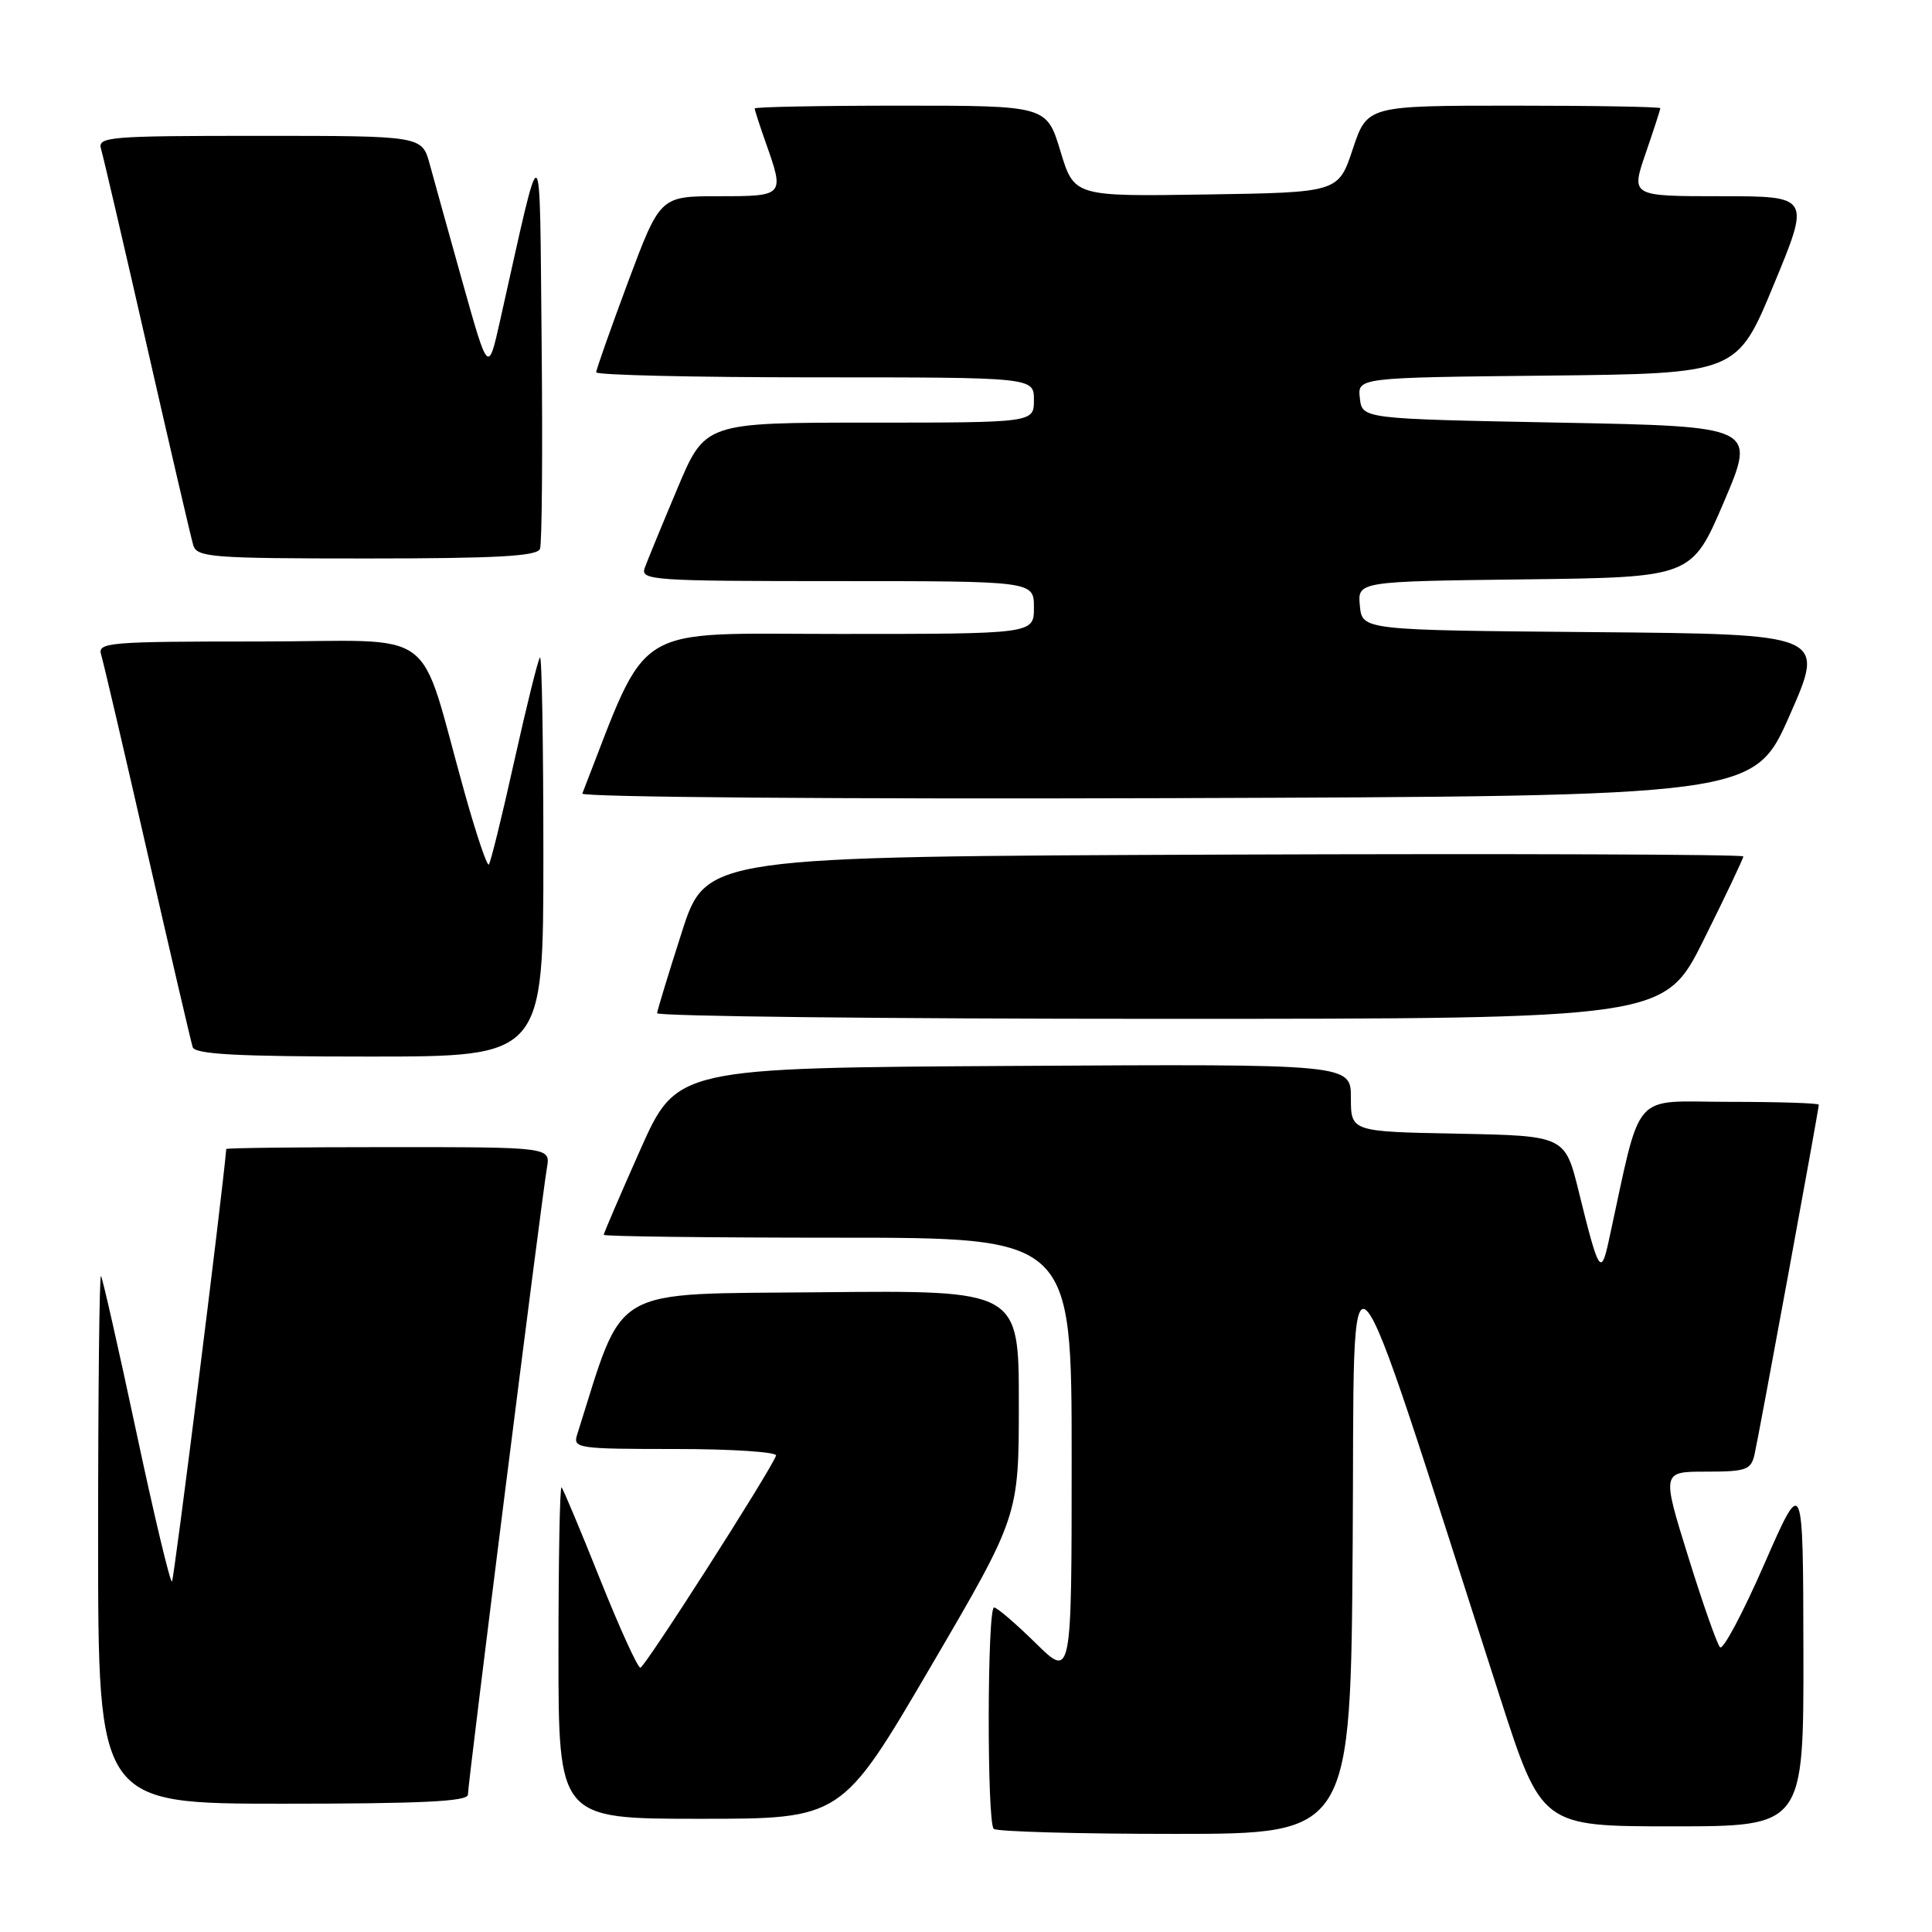 <?xml version="1.0" encoding="UTF-8" standalone="no"?>
<!DOCTYPE svg PUBLIC "-//W3C//DTD SVG 1.1//EN" "http://www.w3.org/Graphics/SVG/1.1/DTD/svg11.dtd" >
<svg xmlns="http://www.w3.org/2000/svg" xmlns:xlink="http://www.w3.org/1999/xlink" version="1.1" viewBox="0 0 256 256">
 <g >
 <path fill="currentColor"
d=" M 179.24 204.25 C 179.53 161.18 177.57 159.12 198.71 224.75 C 204.27 242.00 204.27 242.00 221.64 242.00 C 239.00 242.00 239.00 242.00 238.96 218.75 C 238.92 195.50 238.92 195.50 233.77 207.27 C 230.94 213.74 228.31 218.69 227.91 218.27 C 227.51 217.84 225.61 212.44 223.69 206.25 C 220.19 195.00 220.19 195.00 226.07 195.00 C 231.36 195.00 232.01 194.77 232.48 192.75 C 233.04 190.31 241.00 147.00 241.00 146.38 C 241.00 146.17 235.65 146.00 229.10 146.00 C 215.93 146.00 217.62 144.04 213.15 164.50 C 212.14 169.11 211.83 168.59 209.22 158.00 C 207.38 150.50 207.38 150.50 193.19 150.22 C 179.00 149.95 179.00 149.95 179.00 145.46 C 179.00 140.98 179.00 140.98 134.33 141.24 C 89.67 141.50 89.67 141.50 84.83 152.37 C 82.17 158.35 80.00 163.41 80.00 163.62 C 80.00 163.83 93.95 164.00 111.00 164.00 C 142.00 164.00 142.00 164.00 142.00 193.21 C 142.00 222.42 142.00 222.42 137.22 217.71 C 134.58 215.12 132.11 213.00 131.72 213.00 C 130.81 213.00 130.76 241.43 131.67 242.33 C 132.03 242.70 142.83 243.00 155.65 243.00 C 178.98 243.00 178.98 243.00 179.24 204.25 Z  M 123.26 220.95 C 135.00 200.90 135.00 200.90 135.00 185.93 C 135.00 170.97 135.00 170.97 108.84 171.23 C 80.31 171.52 82.83 170.06 76.48 190.08 C 75.89 191.91 76.50 192.00 89.52 192.00 C 97.02 192.00 103.02 192.40 102.83 192.88 C 102.01 195.05 85.43 220.97 84.85 220.98 C 84.50 220.99 82.09 215.71 79.51 209.25 C 76.93 202.79 74.63 197.31 74.41 197.08 C 74.18 196.85 74.00 206.64 74.00 218.83 C 74.00 241.00 74.00 241.00 92.76 241.00 C 111.52 241.00 111.52 241.00 123.26 220.95 Z  M 62.00 237.80 C 62.00 236.31 71.80 158.54 72.47 154.75 C 72.95 152.00 72.95 152.00 51.48 152.00 C 39.66 152.00 29.99 152.11 29.98 152.25 C 29.44 158.55 23.07 209.26 22.79 209.55 C 22.56 209.78 20.43 200.86 18.06 189.73 C 15.69 178.60 13.58 169.31 13.38 169.08 C 13.17 168.85 13.00 184.49 13.00 203.83 C 13.00 239.00 13.00 239.00 37.50 239.00 C 55.92 239.00 62.00 238.70 62.00 237.80 Z  M 72.00 113.33 C 72.00 98.67 71.80 86.87 71.55 87.12 C 71.30 87.36 69.77 93.55 68.14 100.86 C 66.52 108.17 65.00 114.33 64.77 114.56 C 64.54 114.79 63.12 110.59 61.62 105.24 C 55.20 82.40 58.70 85.00 34.36 85.00 C 14.35 85.00 12.90 85.12 13.40 86.75 C 13.70 87.71 16.46 99.53 19.53 113.00 C 22.61 126.47 25.31 138.06 25.53 138.75 C 25.84 139.70 31.43 140.00 48.97 140.00 C 72.00 140.00 72.00 140.00 72.00 113.33 Z  M 225.77 124.49 C 228.65 118.71 231.00 113.75 231.00 113.48 C 231.00 113.21 200.08 113.10 162.28 113.24 C 93.56 113.50 93.56 113.50 90.35 123.50 C 88.58 129.00 87.11 133.84 87.07 134.25 C 87.03 134.66 117.05 135.00 153.77 135.00 C 220.54 135.00 220.54 135.00 225.77 124.49 Z  M 237.15 94.76 C 241.88 84.03 241.88 84.03 211.19 83.76 C 180.50 83.50 180.50 83.50 180.19 80.27 C 179.88 77.04 179.88 77.04 202.02 76.77 C 224.16 76.50 224.16 76.50 228.43 66.50 C 232.70 56.50 232.70 56.50 206.60 56.00 C 180.50 55.50 180.50 55.50 180.19 52.77 C 179.87 50.03 179.87 50.03 205.01 49.77 C 230.16 49.50 230.16 49.50 235.02 37.75 C 239.89 26.00 239.89 26.00 228.00 26.00 C 216.11 26.00 216.11 26.00 218.05 20.34 C 219.12 17.23 220.00 14.53 220.00 14.34 C 220.00 14.15 211.26 14.00 200.58 14.00 C 181.17 14.00 181.17 14.00 179.25 19.75 C 177.34 25.50 177.34 25.50 159.83 25.77 C 142.33 26.04 142.33 26.04 140.51 20.02 C 138.68 14.00 138.68 14.00 119.34 14.00 C 108.70 14.00 100.00 14.17 100.00 14.37 C 100.00 14.58 100.67 16.66 101.50 19.00 C 103.96 25.96 103.92 26.00 95.23 26.00 C 87.47 26.00 87.47 26.00 83.23 37.33 C 80.91 43.57 79.00 48.97 79.00 49.33 C 79.00 49.70 92.05 50.00 108.00 50.00 C 137.00 50.00 137.00 50.00 137.00 53.00 C 137.00 56.00 137.00 56.00 115.21 56.00 C 93.42 56.00 93.42 56.00 89.75 64.75 C 87.72 69.56 85.78 74.29 85.43 75.25 C 84.83 76.89 86.45 77.00 110.89 77.00 C 137.00 77.00 137.00 77.00 137.00 80.50 C 137.00 84.00 137.00 84.00 111.25 84.00 C 83.20 84.00 86.14 82.17 77.16 105.15 C 76.98 105.63 111.58 105.90 154.63 105.76 C 232.42 105.50 232.42 105.50 237.15 94.76 Z  M 71.55 72.73 C 71.82 72.04 71.91 59.77 71.77 45.48 C 71.47 16.60 72.01 16.89 66.26 42.50 C 64.69 49.50 64.69 49.50 61.32 37.50 C 59.47 30.90 57.50 23.81 56.94 21.75 C 55.92 18.00 55.92 18.00 34.39 18.00 C 14.36 18.00 12.90 18.12 13.39 19.75 C 13.68 20.71 16.43 32.52 19.50 46.00 C 22.57 59.48 25.32 71.29 25.61 72.25 C 26.09 73.85 28.07 74.00 48.60 74.00 C 65.80 74.00 71.18 73.70 71.55 72.73 Z "/>
</g>
</svg>